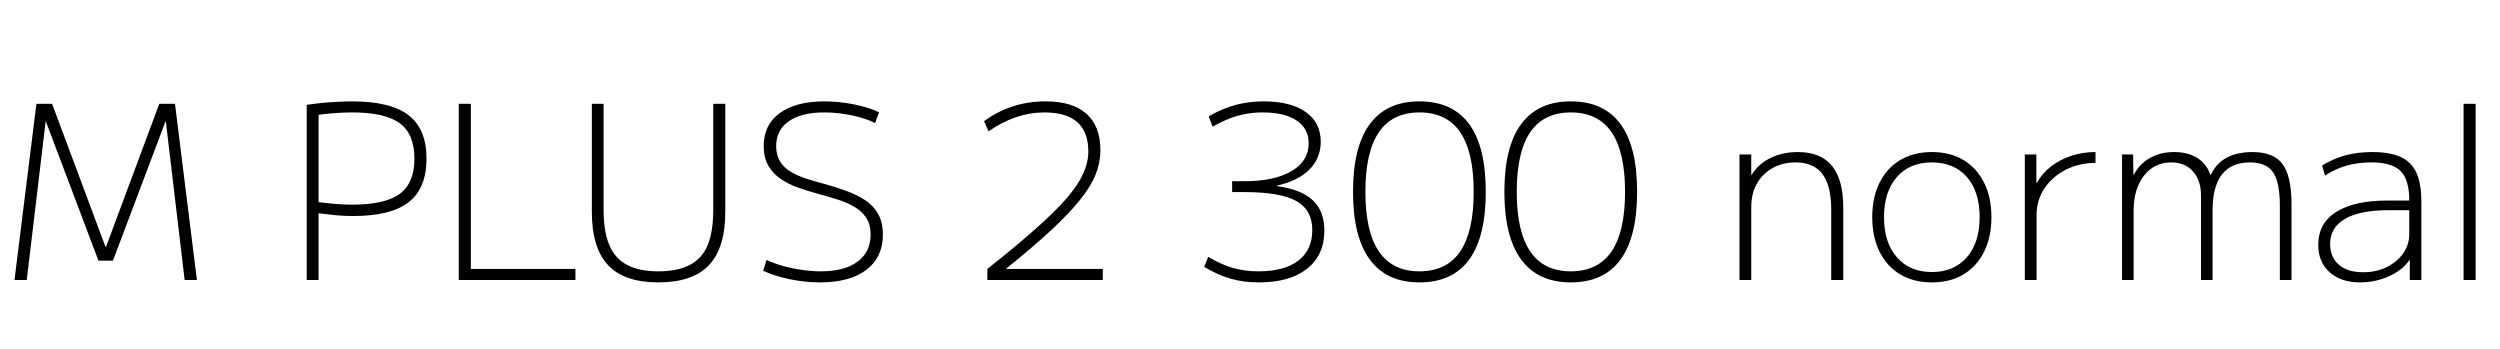 <svg xmlns="http://www.w3.org/2000/svg" xmlns:xlink="http://www.w3.org/1999/xlink" width="248.592" height="34.752"><path fill="black" d="M2.66 27.84L1.44 27.84L3.62 10.32L5.18 10.32L10.49 24.55L10.54 24.55L15.84 10.32L17.40 10.32L19.58 27.84L18.36 27.84L16.49 12.07L16.46 12.07L11.23 25.92L9.79 25.92L4.56 12.07L4.54 12.07L2.66 27.84ZM30.50 27.84L30.50 10.42Q31.37 10.30 32.16 10.22Q32.95 10.15 33.67 10.12Q34.39 10.08 35.02 10.08L35.02 10.08Q38.86 10.08 40.63 11.46Q42.41 12.84 42.41 15.77L42.41 15.77Q42.41 18.72 40.64 20.10Q38.88 21.48 35.14 21.48L35.14 21.48Q34.27 21.48 33.36 21.40Q32.45 21.31 31.10 21.14L31.10 21.14L31.15 20.04Q32.54 20.21 33.40 20.28Q34.25 20.35 35.02 20.35L35.02 20.35Q38.30 20.35 39.76 19.27Q41.21 18.19 41.21 15.77L41.21 15.77Q41.21 13.34 39.76 12.26Q38.30 11.18 35.02 11.18L35.02 11.18Q34.13 11.18 33.13 11.26Q32.14 11.33 31.01 11.52L31.01 11.52L31.68 10.87L31.68 27.84L30.50 27.84ZM57.22 27.84L45.62 27.84L45.62 10.32L46.82 10.32L46.82 26.74L57.22 26.74L57.22 27.84ZM65.47 28.08L65.47 28.08Q62.06 28.08 60.46 26.36Q58.85 24.65 58.85 21.05L58.85 21.05L58.85 10.32L60.02 10.32L60.02 20.88Q60.02 23.04 60.59 24.37Q61.15 25.70 62.35 26.34Q63.55 26.98 65.47 26.98L65.47 26.98Q67.39 26.98 68.60 26.34Q69.82 25.70 70.37 24.37Q70.92 23.04 70.92 20.88L70.92 20.88L70.92 10.32L72.12 10.32L72.12 21.05Q72.12 24.65 70.50 26.36Q68.88 28.08 65.47 28.08ZM81.55 28.08L81.55 28.08Q80.04 28.08 78.50 27.76Q76.97 27.43 75.89 26.93L75.89 26.93L76.22 25.85Q76.94 26.18 77.84 26.44Q78.74 26.69 79.72 26.83Q80.69 26.98 81.60 26.98L81.60 26.98Q83.98 26.98 85.27 26.02Q86.57 25.06 86.57 23.33L86.57 23.33Q86.57 22.34 86.16 21.70Q85.75 21.05 85.04 20.62Q84.34 20.18 83.41 19.88Q82.49 19.58 81.43 19.30L81.43 19.30Q80.38 19.01 79.38 18.66Q78.38 18.31 77.62 17.78Q76.85 17.26 76.39 16.46Q75.94 15.67 75.94 14.52L75.94 14.52Q75.94 12.41 77.54 11.24Q79.15 10.08 81.98 10.08L81.98 10.08Q83.45 10.08 84.92 10.38Q86.40 10.68 87.41 11.16L87.41 11.16L87.02 12.24Q86.09 11.76 84.71 11.47Q83.33 11.18 81.98 11.18L81.98 11.18Q79.68 11.18 78.43 12.06Q77.18 12.94 77.18 14.52L77.18 14.52Q77.18 15.43 77.56 16.04Q77.93 16.66 78.60 17.06Q79.27 17.47 80.16 17.76Q81.05 18.05 82.06 18.31L82.06 18.31Q83.18 18.62 84.20 19.00Q85.22 19.37 86.04 19.91Q86.86 20.45 87.32 21.28Q87.79 22.10 87.79 23.33L87.79 23.33Q87.79 25.58 86.15 26.83Q84.50 28.08 81.55 28.08ZM98.18 27.84L98.18 26.74Q101.04 24.48 102.97 22.76Q104.90 21.05 106.06 19.72Q107.21 18.38 107.71 17.26Q108.22 16.13 108.22 15.07L108.22 15.07Q108.22 11.18 103.85 11.18L103.85 11.18Q100.99 11.18 98.30 13.06L98.30 13.06L97.85 12.05Q100.54 10.08 103.97 10.08L103.97 10.08Q106.66 10.08 108.04 11.32Q109.42 12.55 109.42 14.95L109.42 14.95Q109.42 16.15 108.95 17.34Q108.48 18.53 107.39 19.88Q106.30 21.24 104.50 22.91Q102.70 24.58 100.08 26.69L100.08 26.69L100.08 26.74L109.66 26.74L109.66 27.84L98.18 27.84ZM125.18 28.08L125.18 28.08Q123.65 28.08 122.36 27.71Q121.08 27.34 119.74 26.54L119.74 26.54L120.14 25.54Q121.42 26.30 122.58 26.64Q123.74 26.98 125.14 26.98L125.14 26.98Q127.73 26.98 129.11 25.91Q130.49 24.84 130.49 22.87L130.49 22.87Q130.49 20.88 128.90 19.99Q127.32 19.10 123.72 19.10L123.72 19.10L122.52 19.10L122.52 18.02L123.72 18.02Q126.72 18.02 128.42 17.02Q130.13 16.01 130.13 14.26L130.13 14.26Q130.13 12.79 128.94 11.99Q127.75 11.18 125.57 11.18L125.57 11.18Q124.68 11.18 123.88 11.33Q123.07 11.47 122.27 11.78Q121.46 12.10 120.58 12.60L120.58 12.60L120.19 11.57Q121.10 11.04 121.98 10.72Q122.86 10.39 123.77 10.24Q124.68 10.08 125.66 10.08L125.66 10.08Q128.35 10.08 129.84 11.14Q131.33 12.19 131.33 14.09L131.33 14.09Q131.33 15.72 130.21 16.85Q129.10 17.98 126.96 18.46L126.96 18.46L126.96 18.50Q129.41 18.84 130.55 19.92Q131.69 21 131.69 22.92L131.69 22.92Q131.69 25.37 129.97 26.72Q128.26 28.08 125.18 28.08ZM141.14 28.08L141.14 28.08Q137.88 28.08 136.21 25.81Q134.54 23.54 134.54 19.08L134.54 19.08Q134.54 14.59 136.21 12.34Q137.88 10.08 141.14 10.08L141.14 10.08Q144.43 10.08 146.09 12.34Q147.74 14.59 147.74 19.08L147.74 19.08Q147.74 23.54 146.09 25.81Q144.43 28.08 141.14 28.08ZM141.14 26.98L141.14 26.98Q143.86 26.98 145.20 25.00Q146.54 23.02 146.54 19.08L146.54 19.08Q146.54 15.12 145.20 13.15Q143.86 11.18 141.14 11.18L141.14 11.18Q138.46 11.18 137.11 13.15Q135.77 15.12 135.77 19.08L135.77 19.08Q135.77 23.02 137.11 25.00Q138.46 26.98 141.14 26.98ZM156.19 28.08L156.19 28.08Q152.93 28.08 151.26 25.81Q149.59 23.54 149.59 19.08L149.59 19.08Q149.59 14.59 151.26 12.34Q152.93 10.08 156.19 10.08L156.19 10.08Q159.48 10.08 161.14 12.34Q162.79 14.59 162.79 19.08L162.79 19.08Q162.79 23.54 161.14 25.81Q159.48 28.08 156.19 28.08ZM156.19 26.98L156.19 26.98Q158.90 26.98 160.25 25.00Q161.59 23.02 161.59 19.08L161.59 19.08Q161.59 15.12 160.25 13.15Q158.90 11.18 156.19 11.18L156.19 11.18Q153.50 11.18 152.16 13.15Q150.82 15.12 150.82 19.08L150.82 19.08Q150.82 23.02 152.16 25.00Q153.50 26.98 156.19 26.98ZM174.14 27.84L172.97 27.84L172.97 15.36L174.14 15.36L174.14 17.38L174.19 17.38Q174.82 16.32 176.03 15.72Q177.24 15.12 178.78 15.12L178.78 15.12Q181.06 15.12 182.17 16.50Q183.29 17.88 183.29 20.64L183.29 20.64L183.29 27.84L182.09 27.84L182.09 20.81Q182.09 18.46 181.21 17.30Q180.34 16.15 178.54 16.15L178.54 16.15Q177.24 16.15 176.24 16.72Q175.25 17.28 174.70 18.26Q174.14 19.25 174.14 20.57L174.14 20.57L174.14 27.84ZM192.10 28.08L192.10 28.08Q190.30 28.08 188.96 27.29Q187.63 26.50 186.90 25.03Q186.17 23.57 186.17 21.60L186.17 21.60Q186.17 19.61 186.90 18.16Q187.63 16.70 188.96 15.91Q190.30 15.12 192.10 15.12L192.10 15.12Q193.92 15.12 195.24 15.91Q196.56 16.70 197.29 18.16Q198.02 19.61 198.02 21.60L198.02 21.60Q198.02 23.57 197.29 25.03Q196.56 26.50 195.24 27.29Q193.92 28.08 192.10 28.08ZM192.10 27.05L192.10 27.05Q194.30 27.05 195.58 25.58Q196.85 24.12 196.85 21.60L196.85 21.60Q196.85 19.06 195.58 17.60Q194.30 16.15 192.10 16.15L192.10 16.15Q189.89 16.15 188.62 17.60Q187.34 19.06 187.34 21.60L187.34 21.60Q187.34 24.12 188.62 25.58Q189.89 27.05 192.10 27.05ZM202.51 27.84L201.34 27.84L201.34 15.36L202.49 15.36L202.49 18.19L202.54 18.19Q203.04 17.26 203.92 16.57Q204.79 15.89 205.94 15.50Q207.10 15.12 208.37 15.12L208.37 15.12L208.37 16.20Q206.74 16.20 205.40 16.88Q204.07 17.57 203.29 18.74Q202.51 19.92 202.51 21.36L202.51 21.36L202.51 27.84ZM212.16 27.84L211.01 27.84L211.01 15.36L212.11 15.36L212.14 17.38L212.18 17.38Q212.74 16.30 213.78 15.71Q214.82 15.12 216.19 15.12L216.19 15.12Q217.56 15.12 218.50 15.71Q219.43 16.30 219.79 17.38L219.79 17.38L219.84 17.38Q220.37 16.25 221.41 15.68Q222.46 15.12 223.99 15.12L223.99 15.12Q226.08 15.12 226.97 16.32Q227.86 17.52 227.86 20.33L227.86 20.33L227.86 27.84L226.70 27.84L226.70 20.45Q226.70 18.12 226.03 17.14Q225.36 16.15 223.73 16.15L223.73 16.15Q221.88 16.15 220.94 17.35Q220.01 18.55 220.01 20.95L220.01 20.95L220.01 27.84L218.86 27.84L218.86 19.44Q218.86 17.93 218.06 17.04Q217.27 16.15 215.90 16.15L215.90 16.15Q214.22 16.15 213.19 17.47Q212.16 18.79 212.16 20.95L212.16 20.95L212.16 27.84ZM234.67 28.08L234.67 28.08Q232.78 28.08 231.65 27.07Q230.52 26.06 230.52 24.34L230.52 24.34Q230.52 22.20 232.31 21.07Q234.10 19.94 237.43 19.94L237.43 19.94L239.57 19.94Q239.57 17.88 238.72 17.02Q237.86 16.15 235.80 16.15L235.80 16.15Q234.48 16.15 233.36 16.46Q232.25 16.78 231.19 17.45L231.19 17.45L230.90 16.46Q232.01 15.77 233.24 15.44Q234.48 15.12 235.90 15.12L235.90 15.12Q237.65 15.12 238.72 15.61Q239.78 16.10 240.28 17.18Q240.77 18.26 240.77 20.02L240.77 20.02L240.77 27.84L239.62 27.84L239.62 25.87L239.57 25.87Q238.94 26.83 237.58 27.46Q236.21 28.08 234.67 28.08ZM234.98 27.07L234.98 27.07Q236.28 27.07 237.31 26.57Q238.34 26.06 238.96 25.20Q239.57 24.34 239.57 23.30L239.57 23.30L239.57 20.90L237.55 20.90Q234.65 20.90 233.17 21.77Q231.70 22.63 231.70 24.26L231.70 24.26Q231.70 25.56 232.56 26.32Q233.42 27.07 234.98 27.07ZM246.17 27.84L244.97 27.84L244.97 10.32L246.17 10.32L246.17 27.84Z"/></svg>